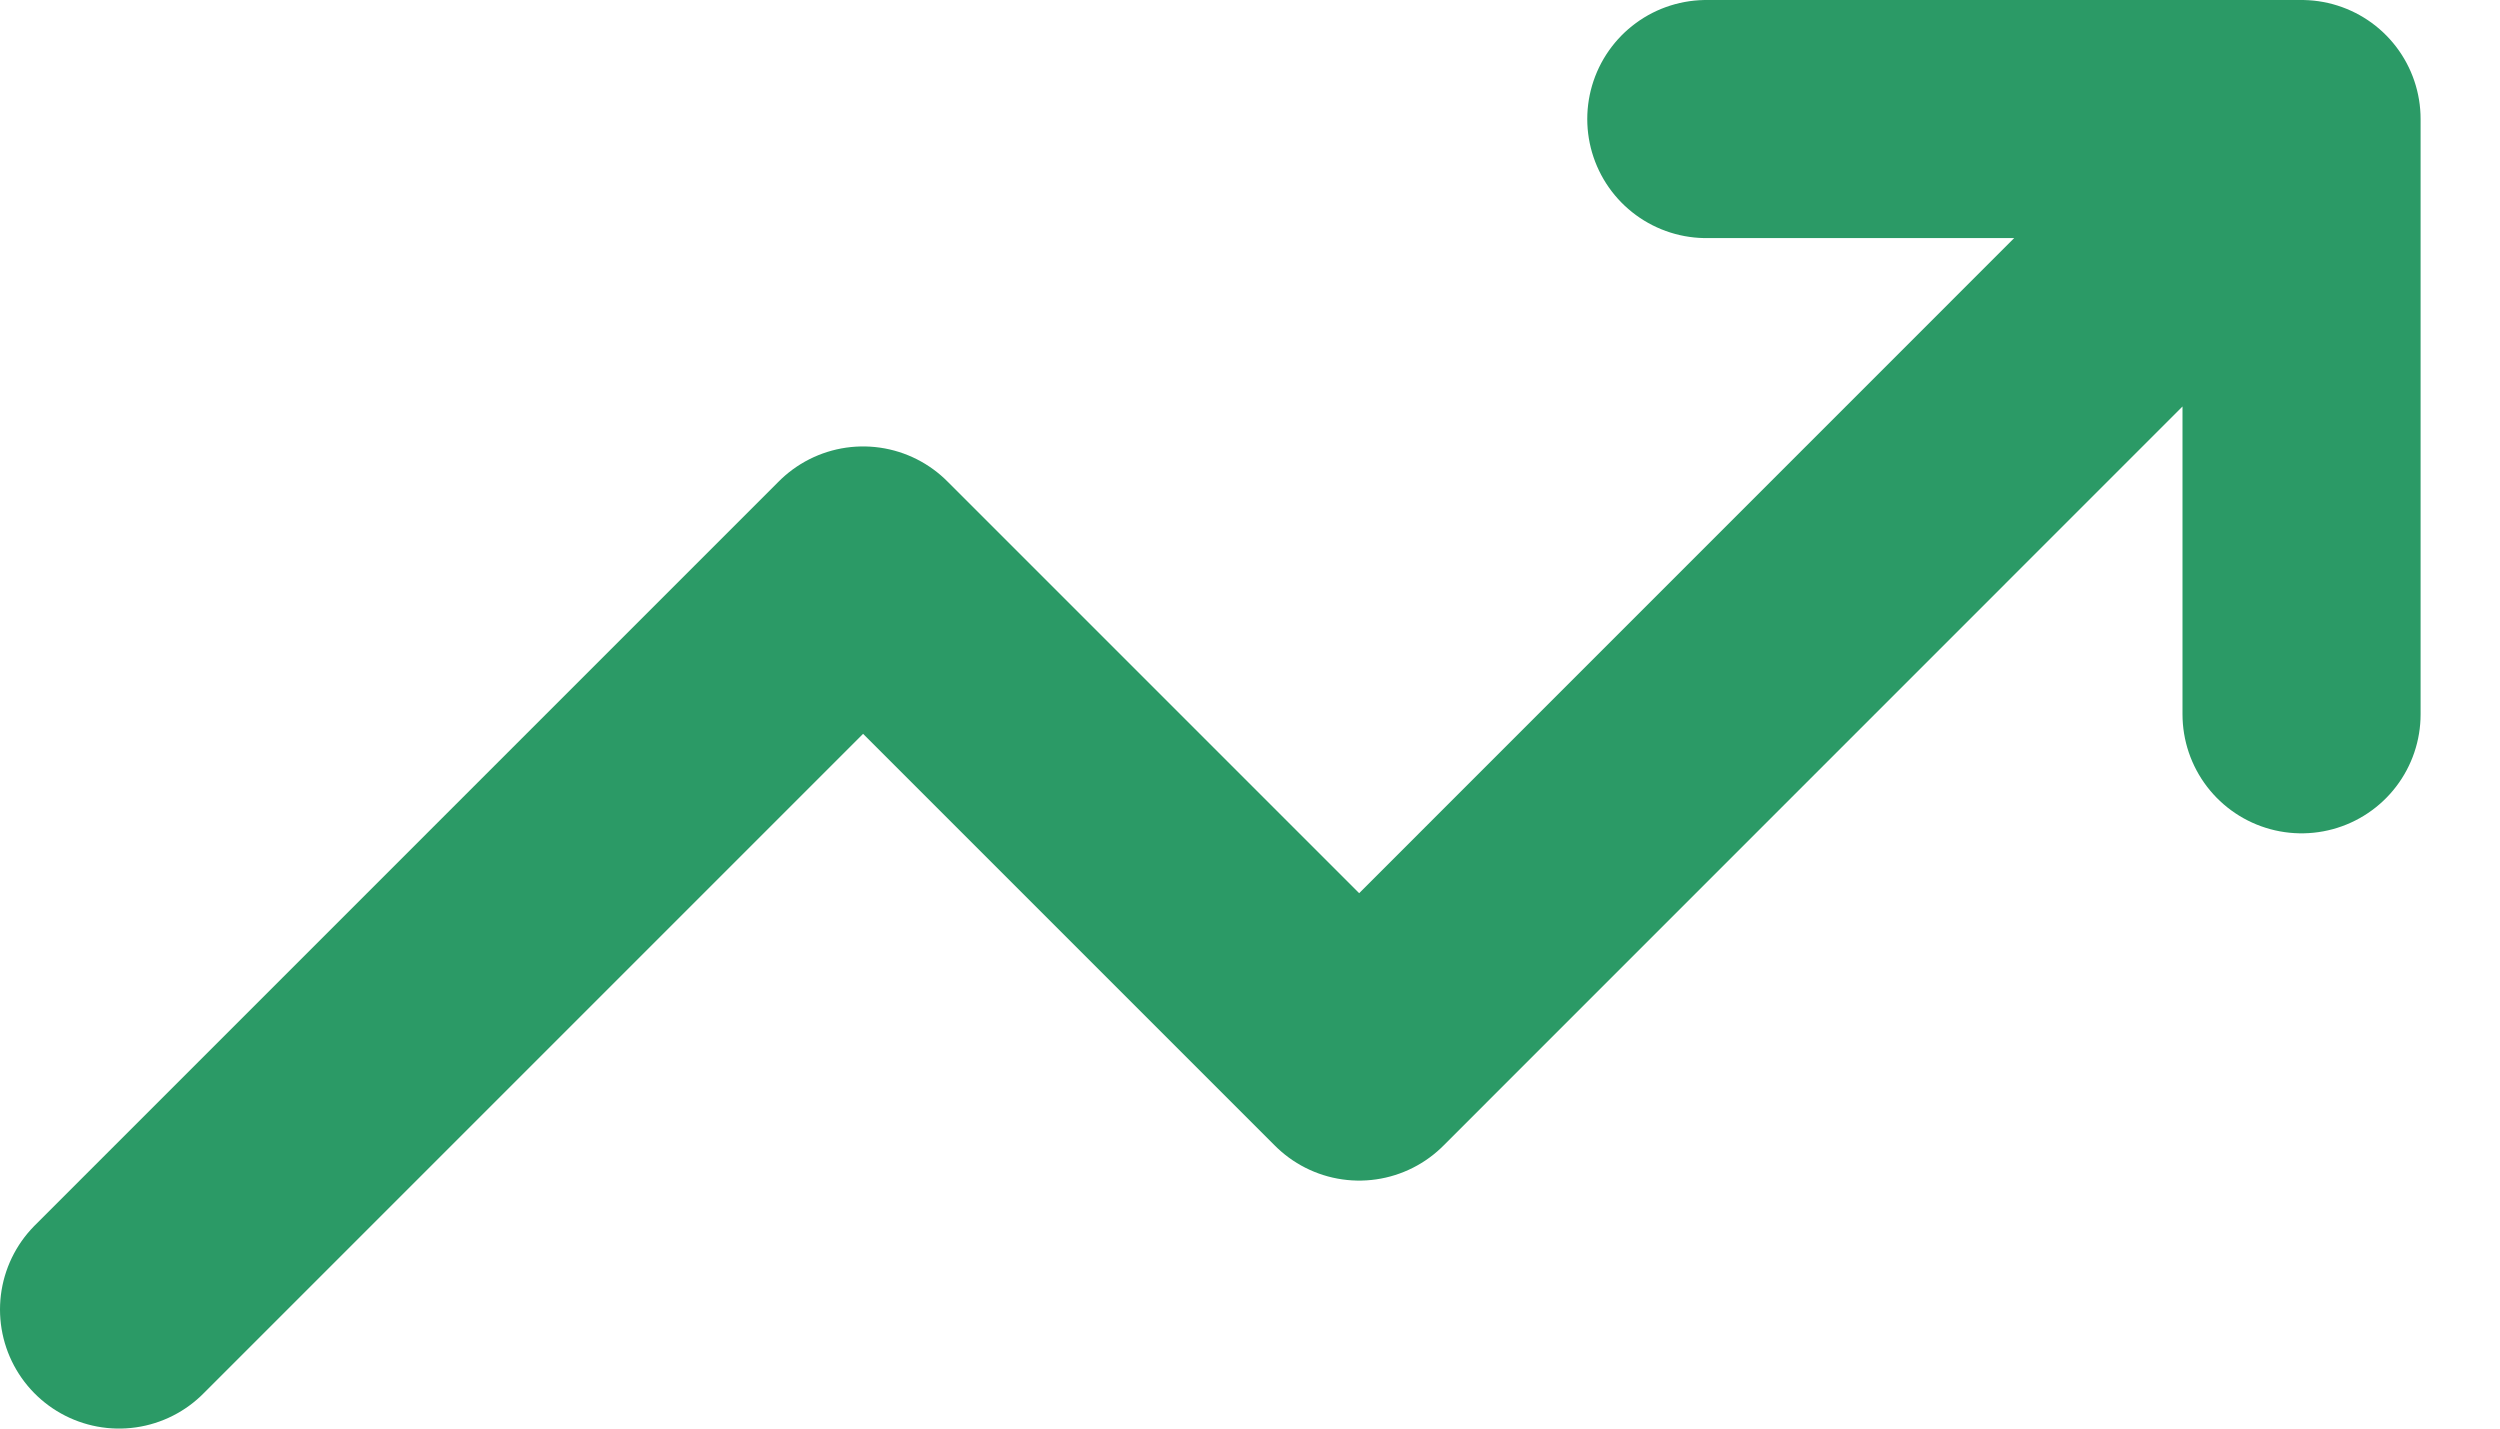 <svg width="21" height="12" viewBox="0 0 21 12" fill="none" xmlns="http://www.w3.org/2000/svg">
<path d="M19.333 1L11.417 8.917L7.25 4.75L1 11M19.333 1H14.333M19.333 1V6" stroke="#2B9A66" stroke-width="2" stroke-linecap="round" stroke-linejoin="round"/>
</svg>
